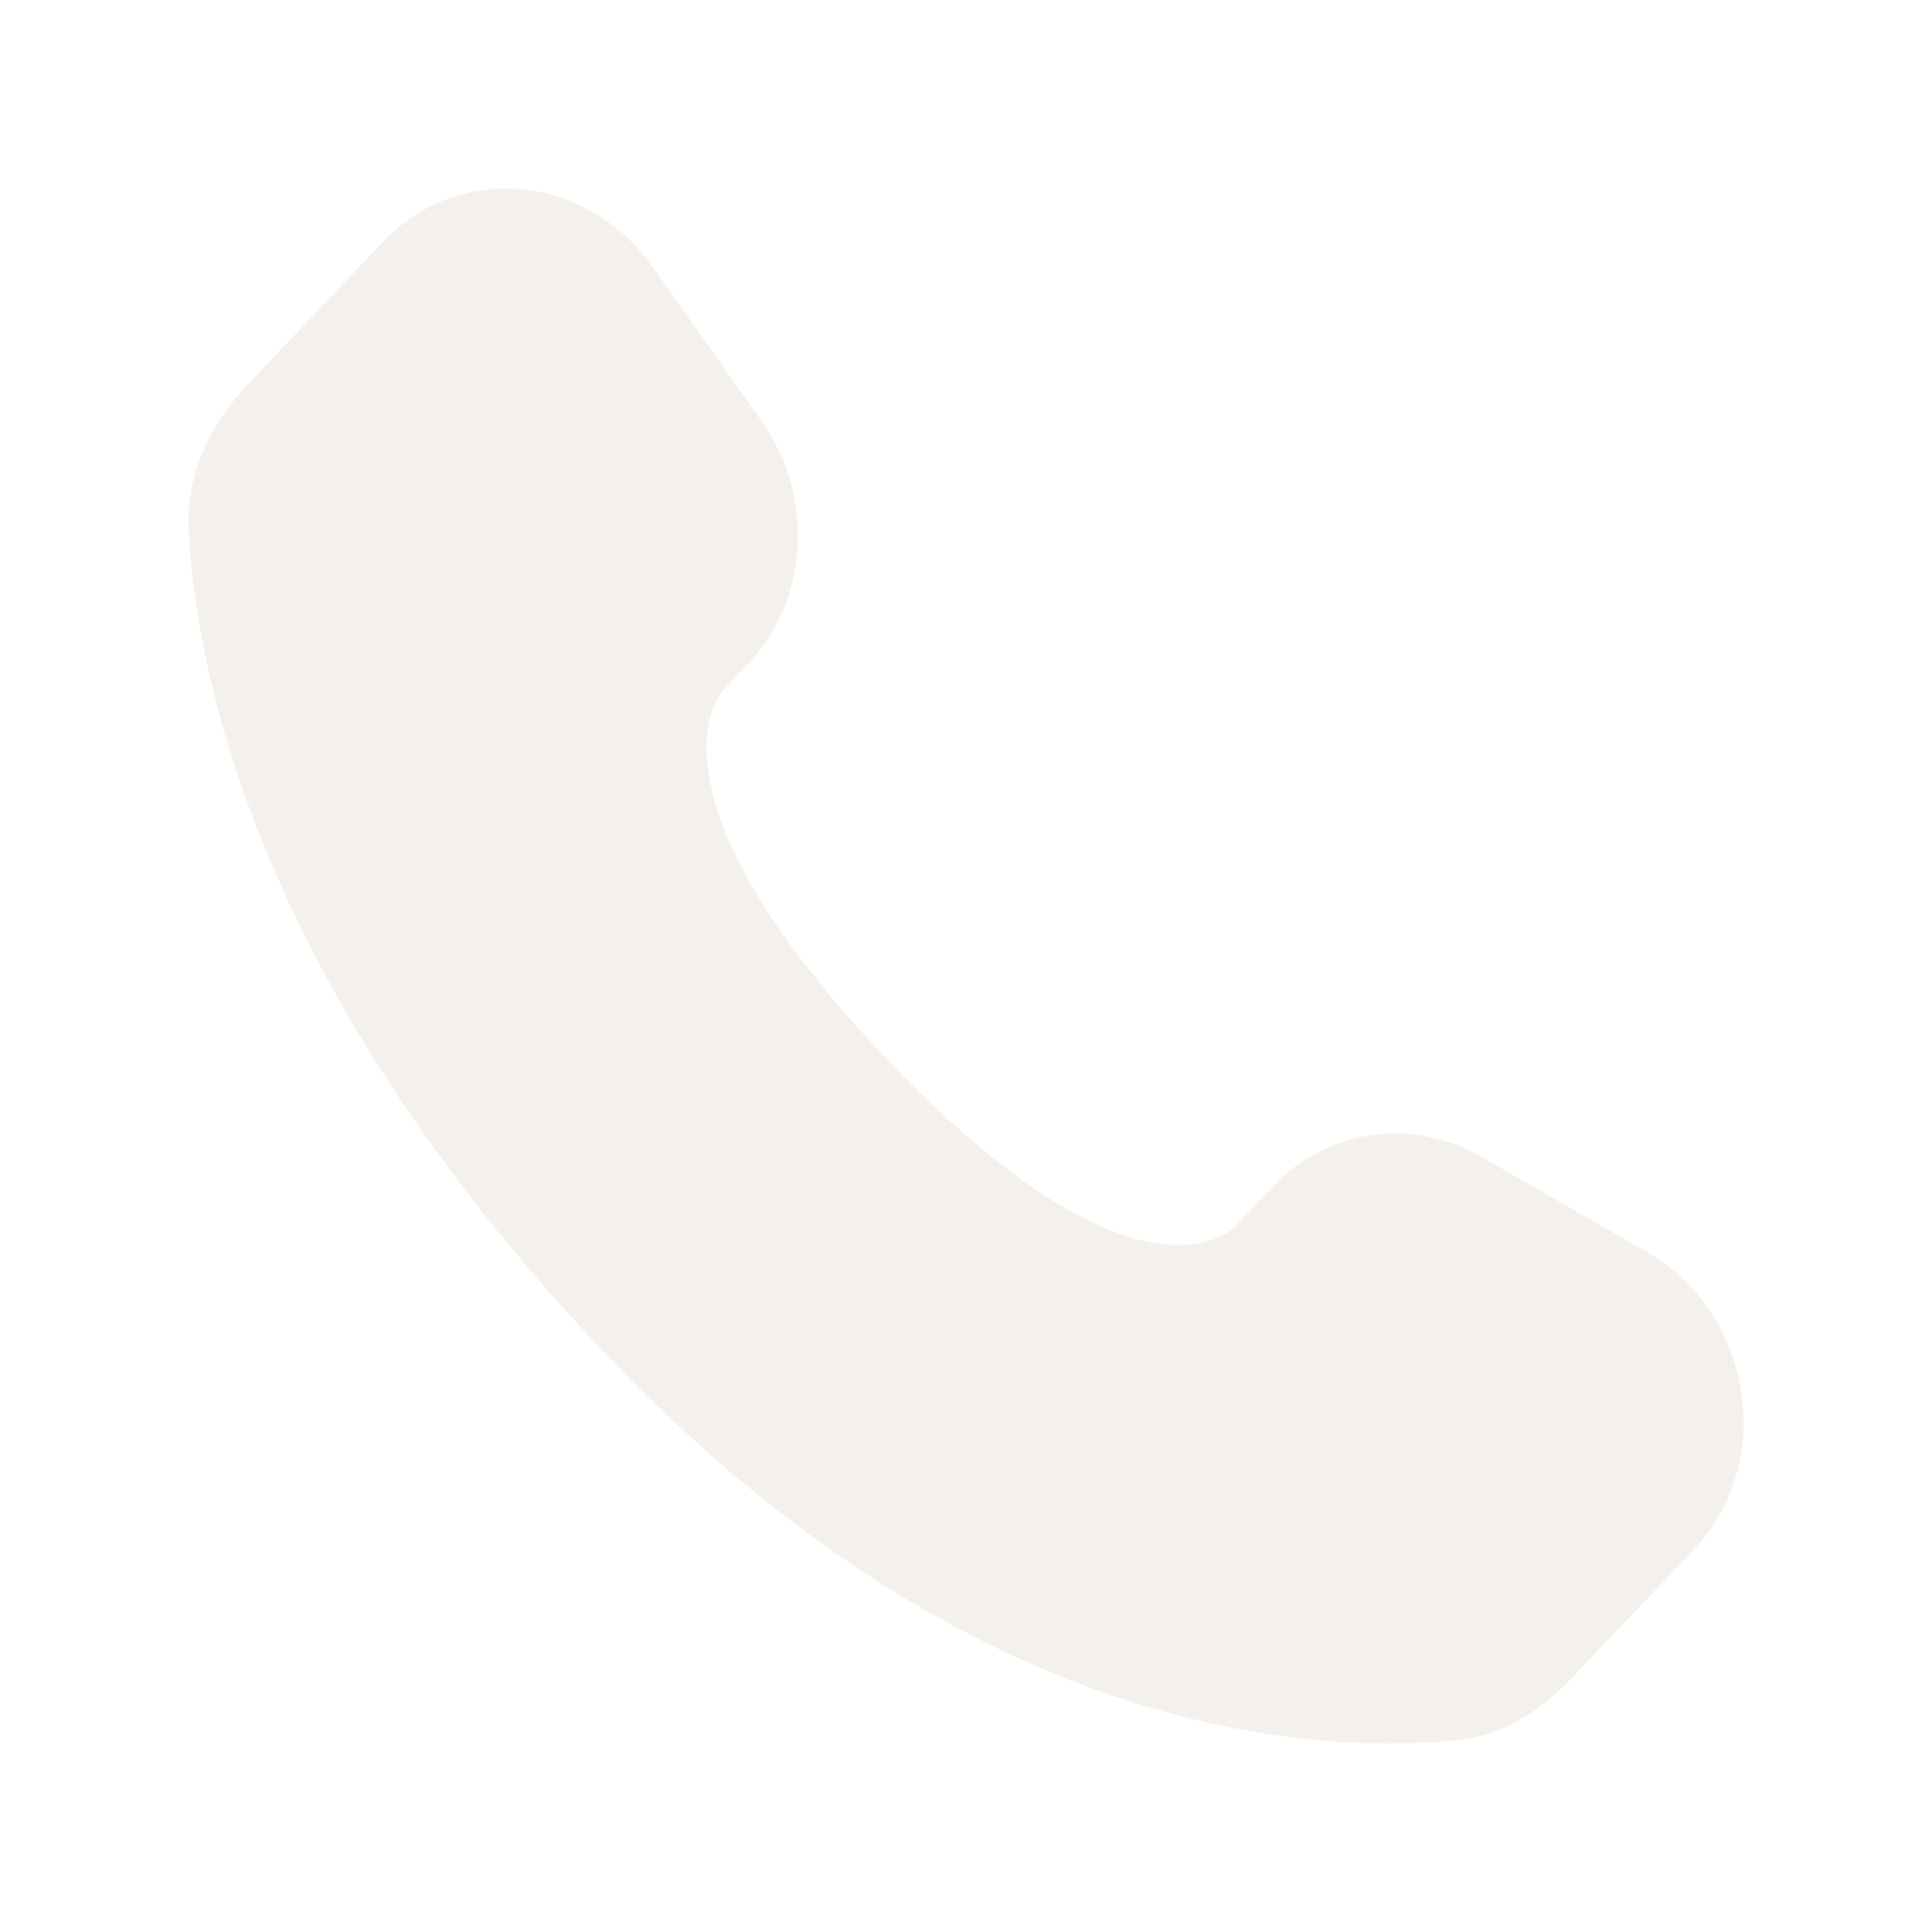 <svg width="41" height="41" viewBox="0 0 41 41" fill="none" xmlns="http://www.w3.org/2000/svg">
<g filter="url(#filter0_d_110_8)">
<path d="M27.02 21.171L26.185 22.05C26.185 22.05 24.2 24.14 18.782 18.436C13.365 12.732 15.35 10.643 15.35 10.643L15.875 10.089C17.171 8.725 17.293 6.536 16.163 4.937L13.851 1.668C12.452 -0.311 9.749 -0.572 8.146 1.116L5.268 4.145C4.473 4.982 3.941 6.067 4.005 7.271C4.171 10.35 5.486 16.975 12.828 24.704C20.614 32.901 27.919 33.227 30.907 32.932C31.851 32.839 32.673 32.33 33.335 31.632L35.94 28.89C37.698 27.04 37.202 23.867 34.953 22.572L31.45 20.556C29.973 19.706 28.174 19.956 27.02 21.171Z" fill="#F4F0EC"/>
</g>
<defs>
<filter id="filter0_d_110_8" x="0" y="0" width="41" height="41" filterUnits="userSpaceOnUse" color-interpolation-filters="sRGB">
<feFlood flood-opacity="0" result="BackgroundImageFix"/>
<feColorMatrix in="SourceAlpha" type="matrix" values="0 0 0 0 0 0 0 0 0 0 0 0 0 0 0 0 0 0 127 0" result="hardAlpha"/>
<feOffset dy="4"/>
<feGaussianBlur stdDeviation="2"/>
<feComposite in2="hardAlpha" operator="out"/>
<feColorMatrix type="matrix" values="0 0 0 0 0 0 0 0 0 0 0 0 0 0 0 0 0 0 0.25 0"/>
<feBlend mode="normal" in2="BackgroundImageFix" result="effect1_dropShadow_110_8"/>
<feBlend mode="normal" in="SourceGraphic" in2="effect1_dropShadow_110_8" result="shape"/>
</filter>
</defs>
</svg>
